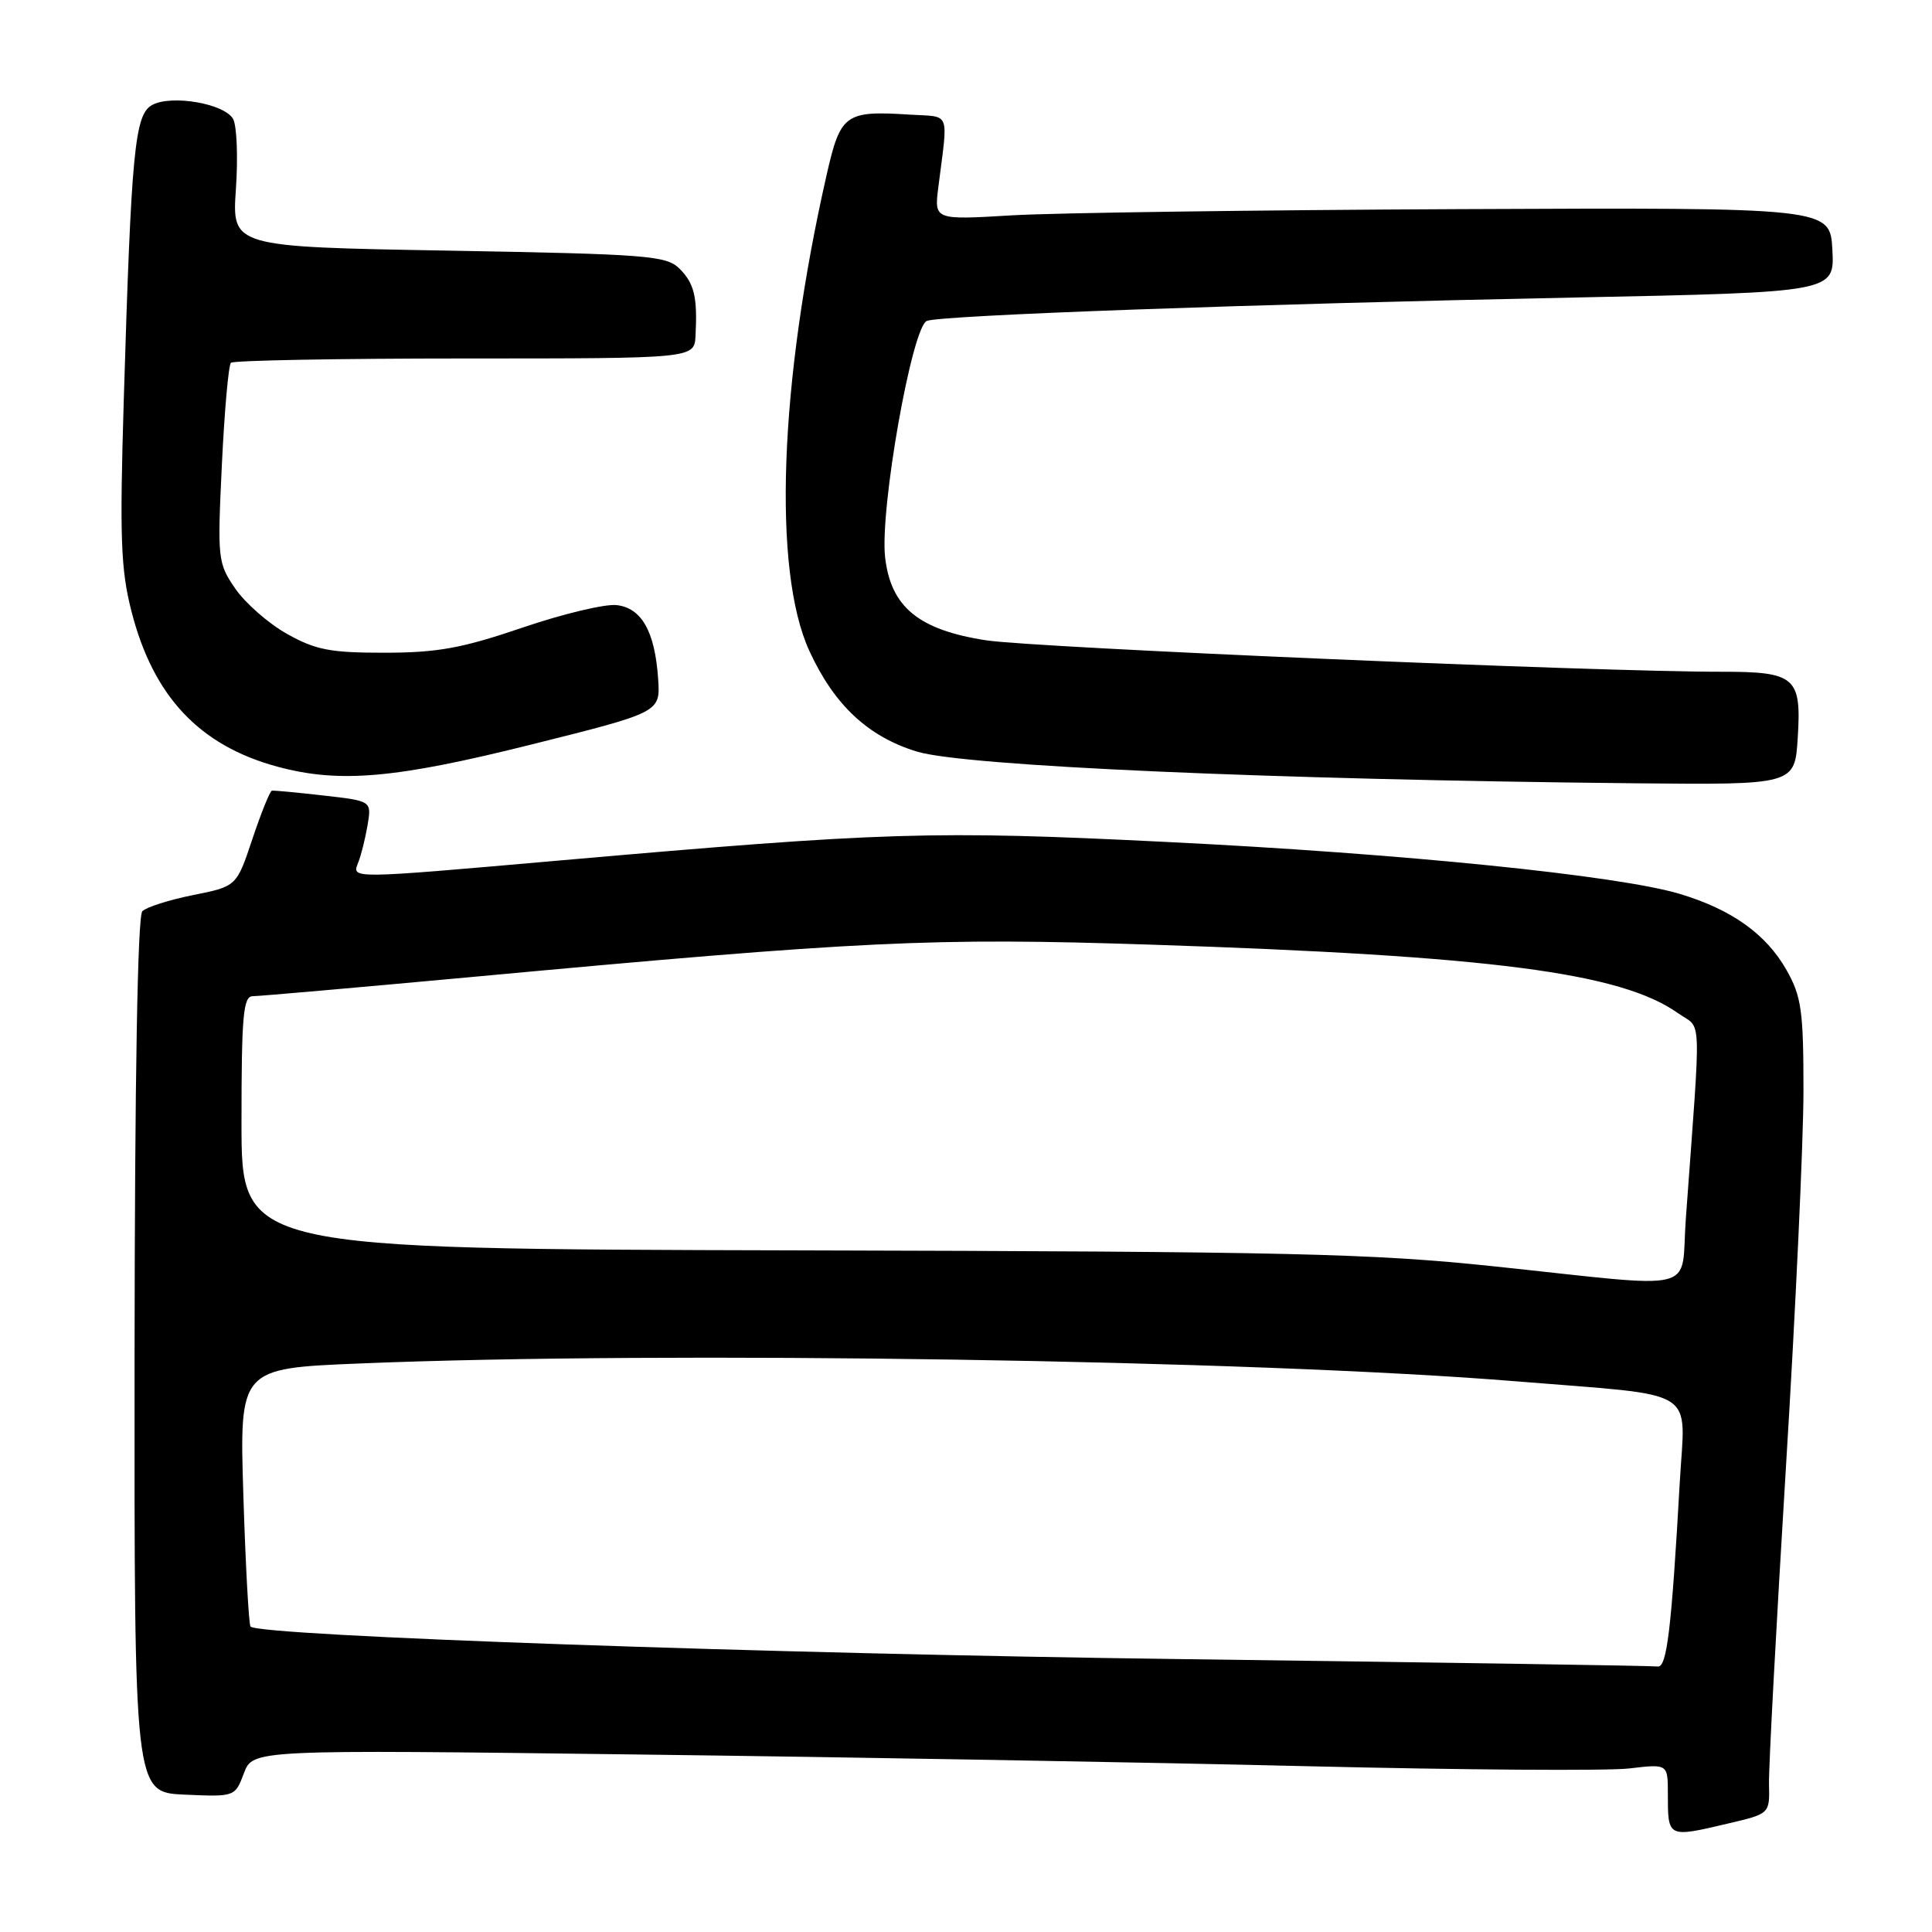 <?xml version="1.0" encoding="UTF-8" standalone="no"?>
<!DOCTYPE svg PUBLIC "-//W3C//DTD SVG 1.1//EN" "http://www.w3.org/Graphics/SVG/1.1/DTD/svg11.dtd" >
<svg xmlns="http://www.w3.org/2000/svg" xmlns:xlink="http://www.w3.org/1999/xlink" version="1.1" viewBox="0 0 256 256">
 <g >
 <path fill="currentColor"
d=" M 229.00 241.62 C 234.50 240.33 234.50 240.33 234.40 236.41 C 234.35 234.26 235.36 215.40 236.64 194.50 C 237.93 173.60 238.97 151.10 238.97 144.50 C 238.97 133.91 238.70 132.03 236.72 128.53 C 234.02 123.77 229.47 120.52 222.59 118.45 C 214.43 116.00 185.77 113.09 154.50 111.56 C 123.57 110.03 117.32 110.23 74.02 114.03 C 46.06 116.48 46.60 116.48 47.48 114.25 C 47.86 113.29 48.41 111.07 48.71 109.31 C 49.24 106.13 49.24 106.13 42.87 105.41 C 39.37 105.01 36.29 104.72 36.03 104.77 C 35.77 104.81 34.61 107.69 33.45 111.15 C 31.35 117.45 31.35 117.45 25.60 118.60 C 22.43 119.23 19.40 120.20 18.86 120.74 C 18.23 121.37 17.86 142.90 17.83 179.61 C 17.79 237.50 17.79 237.50 24.46 237.80 C 31.12 238.09 31.14 238.09 32.32 234.96 C 33.50 231.83 33.50 231.83 84.50 232.48 C 112.55 232.83 152.43 233.53 173.12 234.03 C 193.80 234.53 213.04 234.66 215.87 234.33 C 221.00 233.72 221.00 233.72 221.00 237.69 C 221.00 243.54 220.95 243.52 229.00 241.62 Z  M 238.21 97.75 C 238.72 89.71 237.89 89.00 228.06 89.01 C 211.73 89.03 137.11 85.84 130.64 84.84 C 121.71 83.46 118.03 80.43 117.28 73.83 C 116.57 67.46 120.84 43.28 122.82 42.52 C 124.77 41.77 165.79 40.29 208.80 39.42 C 243.09 38.72 243.09 38.72 242.80 33.11 C 242.50 27.50 242.50 27.50 193.50 27.71 C 166.55 27.83 139.84 28.20 134.14 28.53 C 123.79 29.15 123.79 29.15 124.33 24.82 C 125.64 14.50 126.04 15.53 120.57 15.19 C 111.99 14.64 111.37 15.09 109.54 23.14 C 103.25 50.77 102.35 75.62 107.25 86.26 C 110.54 93.42 115.02 97.61 121.50 99.59 C 127.80 101.51 168.53 103.31 216.66 103.79 C 237.82 104.00 237.82 104.00 238.21 97.75 Z  M 70.50 98.63 C 87.50 94.38 87.50 94.38 87.21 89.99 C 86.79 83.70 85.03 80.56 81.71 80.18 C 80.18 80.00 74.55 81.35 69.21 83.17 C 61.23 85.89 57.99 86.48 51.00 86.49 C 43.78 86.50 41.83 86.12 38.04 84.00 C 35.58 82.62 32.50 79.92 31.18 78.00 C 28.85 74.61 28.80 74.09 29.40 61.57 C 29.74 54.46 30.28 48.38 30.60 48.07 C 30.91 47.76 44.86 47.50 61.59 47.50 C 92.00 47.50 92.00 47.50 92.16 44.50 C 92.43 39.37 92.00 37.56 90.05 35.61 C 88.31 33.87 85.90 33.68 59.45 33.21 C 30.73 32.71 30.73 32.71 31.26 25.04 C 31.55 20.82 31.38 16.65 30.89 15.77 C 29.75 13.73 22.77 12.52 20.18 13.90 C 17.85 15.15 17.40 19.82 16.40 53.00 C 15.85 71.26 16.00 75.48 17.42 81.00 C 20.30 92.29 26.44 98.81 36.80 101.60 C 45.01 103.81 52.45 103.15 70.50 98.63 Z  M 156.50 219.84 C 102.38 219.15 34.44 216.78 33.20 215.53 C 32.97 215.30 32.54 207.51 32.25 198.22 C 31.72 181.32 31.72 181.32 47.61 180.67 C 88.09 178.99 166.14 180.19 201.00 183.04 C 225.49 185.04 223.29 183.68 222.58 196.39 C 221.48 215.91 220.87 221.01 219.65 220.82 C 219.02 220.72 190.60 220.28 156.50 219.84 Z  M 198.00 167.80 C 181.63 166.08 171.02 165.84 105.75 165.68 C 32.00 165.50 32.00 165.50 32.00 148.75 C 32.00 134.52 32.23 132.00 33.50 132.00 C 34.33 132.00 47.18 130.87 62.05 129.50 C 114.38 124.65 123.45 124.22 152.50 125.17 C 197.73 126.66 214.77 128.88 222.36 134.26 C 225.55 136.53 225.43 133.36 223.38 161.50 C 222.65 171.50 225.77 170.73 198.00 167.80 Z "/>
</g>
</svg>